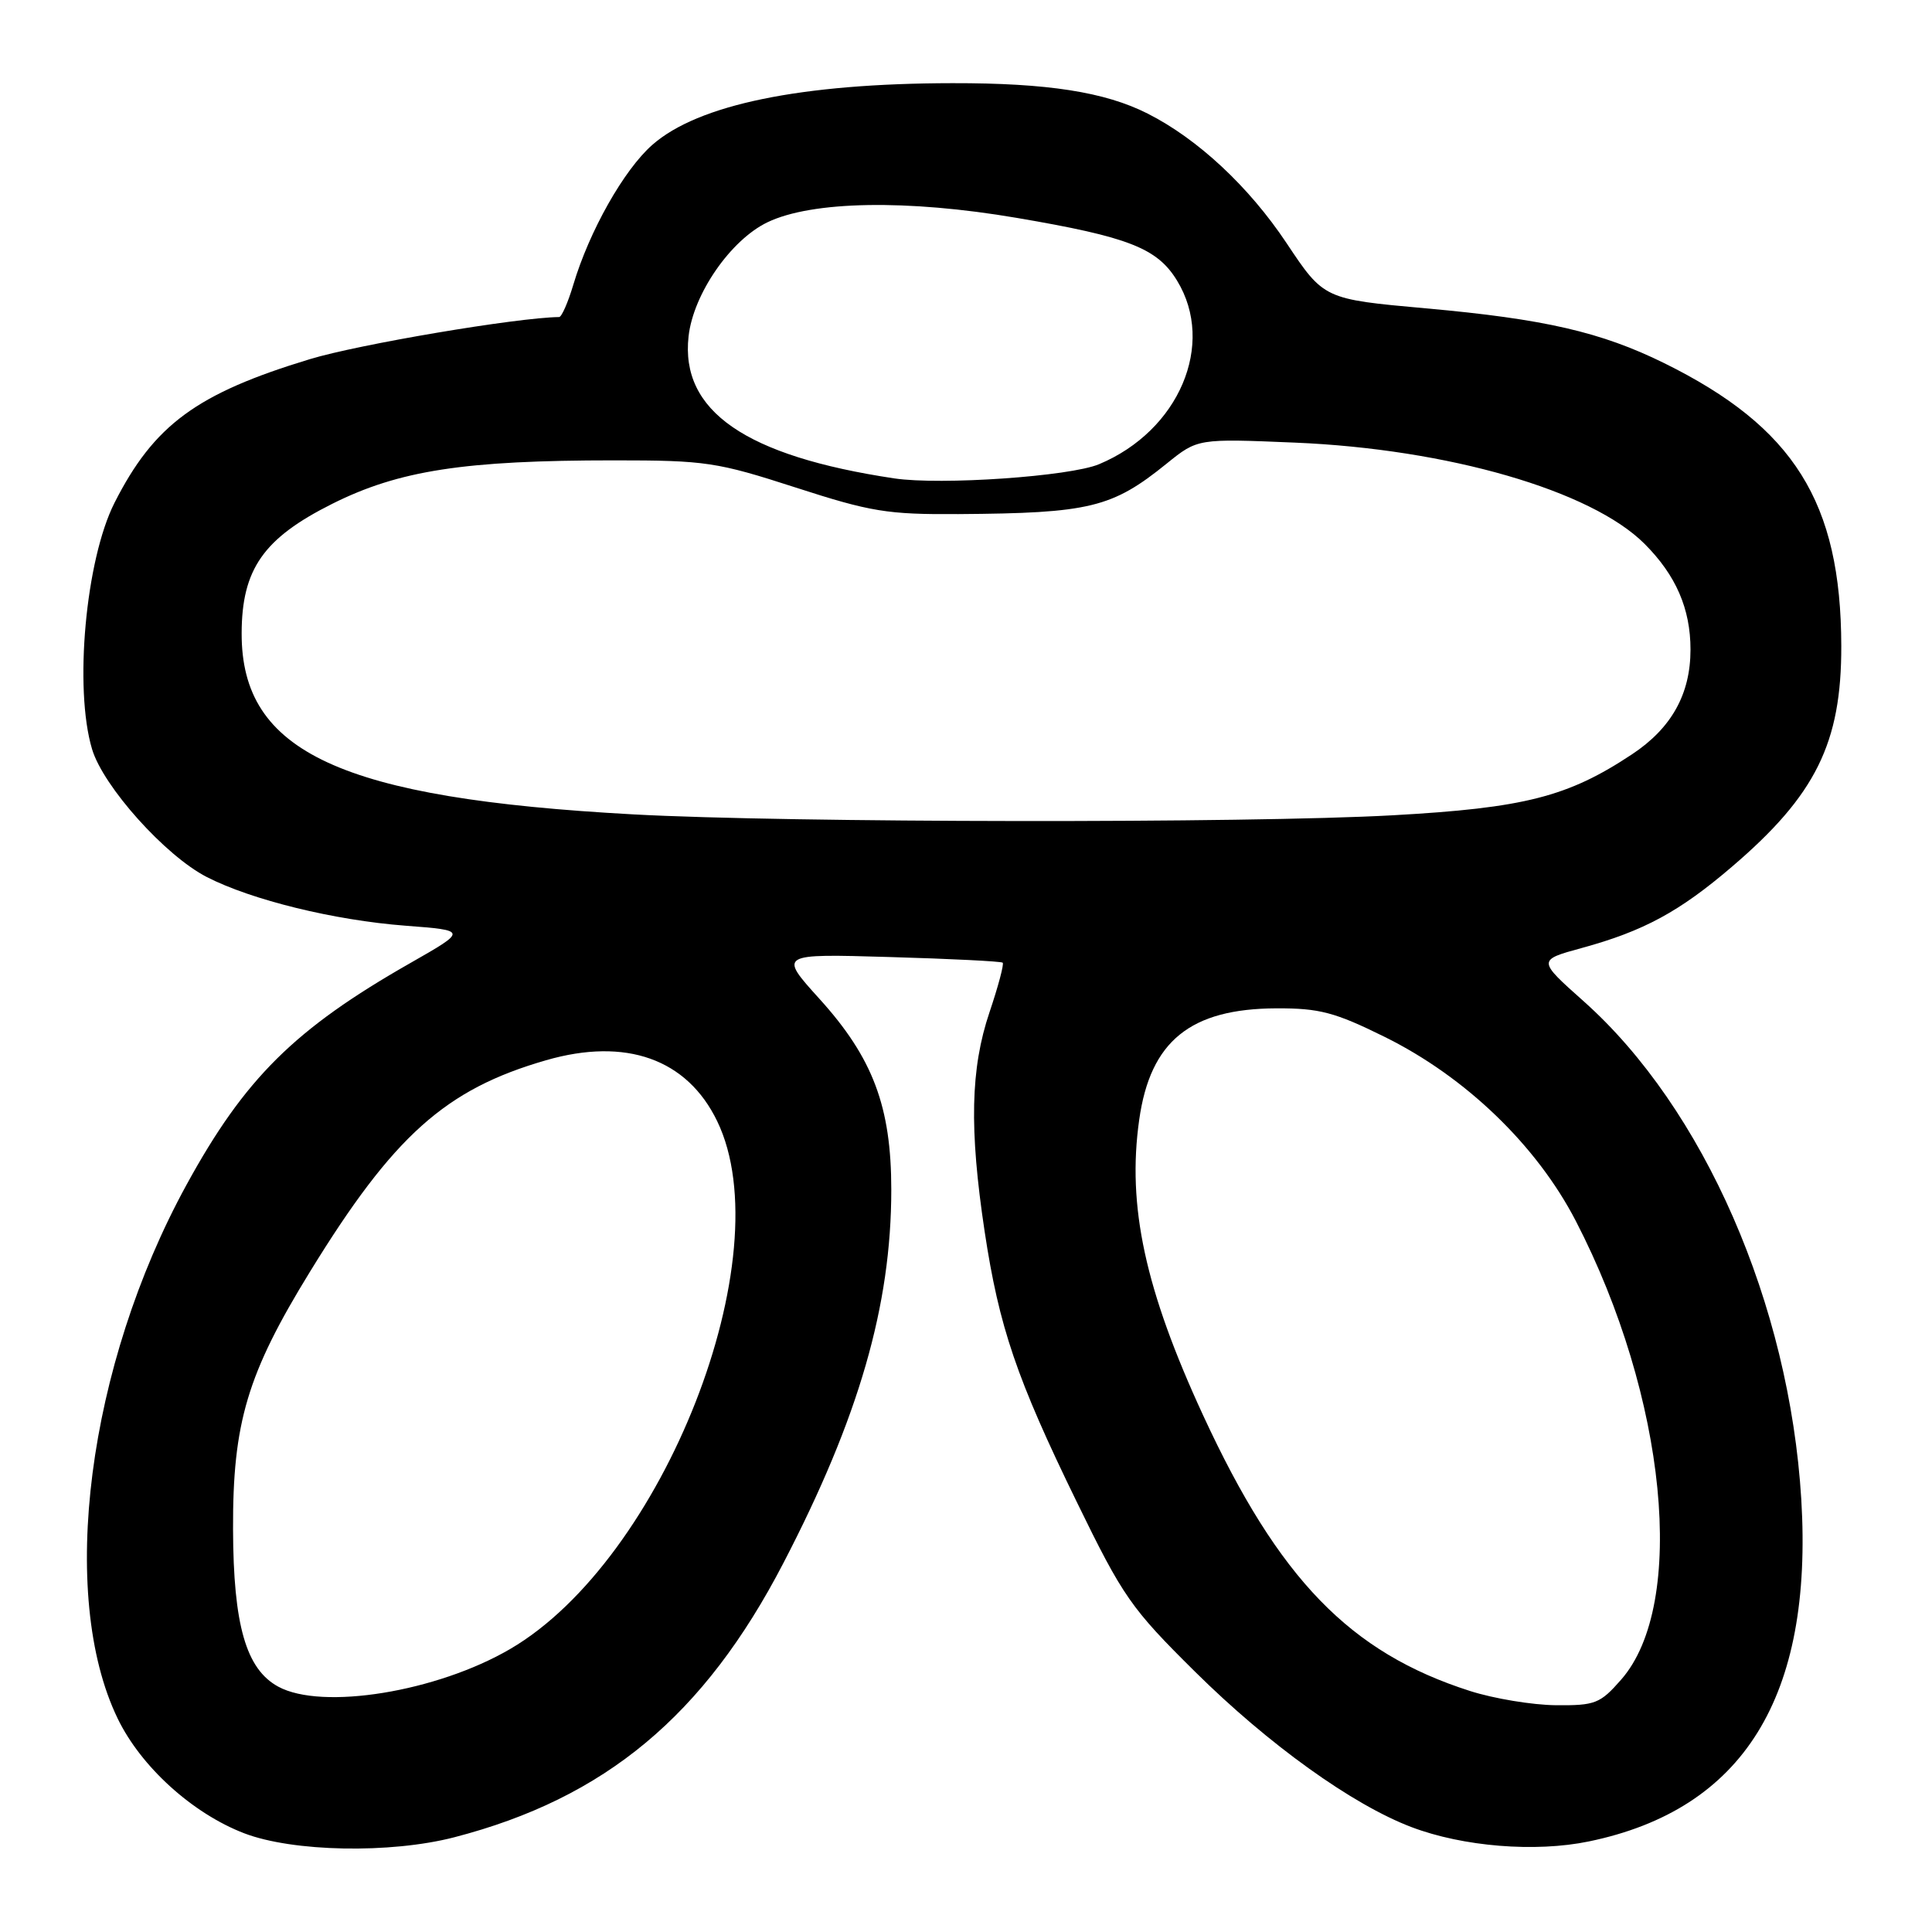 <?xml version="1.0" encoding="UTF-8" standalone="no"?>
<!DOCTYPE svg PUBLIC "-//W3C//DTD SVG 1.1//EN" "http://www.w3.org/Graphics/SVG/1.1/DTD/svg11.dtd" >
<svg xmlns="http://www.w3.org/2000/svg" xmlns:xlink="http://www.w3.org/1999/xlink" version="1.1" viewBox="0 0 256 256">
 <g >
 <path fill="currentColor"
d=" M 60.19 243.45 C 80.18 238.27 93.31 227.34 103.80 207.12 C 113.81 187.85 118.10 172.99 118.10 157.64 C 118.10 146.65 115.67 140.18 108.58 132.35 C 103.18 126.38 103.18 126.38 117.84 126.81 C 125.90 127.04 132.66 127.38 132.86 127.56 C 133.06 127.74 132.27 130.70 131.11 134.14 C 128.60 141.58 128.42 149.58 130.47 163.18 C 132.38 175.83 134.70 182.66 142.67 199.00 C 148.81 211.60 149.85 213.10 158.37 221.53 C 168.11 231.17 179.20 239.13 187.03 242.10 C 193.85 244.69 203.43 245.47 210.53 244.00 C 231.01 239.77 240.26 224.86 238.68 198.67 C 237.10 172.79 225.78 146.87 209.84 132.67 C 203.72 127.22 203.72 127.22 209.61 125.61 C 217.79 123.37 222.53 120.81 229.50 114.84 C 240.59 105.36 244.01 98.45 243.98 85.59 C 243.94 66.54 237.71 56.60 220.50 48.11 C 212.15 44.00 204.67 42.27 188.96 40.86 C 175.42 39.64 175.42 39.64 170.46 32.19 C 165.48 24.72 158.71 18.41 152.07 15.05 C 146.40 12.18 138.79 11.00 126.20 11.02 C 106.13 11.05 92.52 13.85 86.44 19.19 C 82.68 22.49 78.09 30.61 75.96 37.75 C 75.26 40.09 74.42 42.00 74.09 42.01 C 68.50 42.08 47.54 45.62 41.06 47.59 C 26.06 52.14 20.41 56.29 15.17 66.63 C 11.35 74.19 9.79 91.23 12.20 99.27 C 13.69 104.23 21.91 113.40 27.40 116.21 C 33.35 119.26 44.29 121.94 53.72 122.66 C 61.94 123.29 61.94 123.29 54.35 127.62 C 39.04 136.34 32.43 142.89 24.71 157.00 C 11.59 180.96 7.68 211.35 15.59 227.71 C 18.68 234.10 25.49 240.28 32.36 242.92 C 38.80 245.39 51.73 245.64 60.19 243.45 Z  M 194.80 224.07 C 178.87 218.98 169.45 209.25 159.42 187.54 C 151.73 170.89 149.33 159.80 150.95 148.38 C 152.42 137.95 157.72 133.65 169.14 133.61 C 174.84 133.59 176.87 134.13 183.47 137.39 C 194.20 142.69 203.62 151.77 208.80 161.78 C 220.85 185.09 223.57 212.58 214.81 222.56 C 212.03 225.74 211.36 226.00 206.15 225.95 C 203.04 225.92 197.93 225.07 194.80 224.07 Z  M 36.87 223.49 C 32.60 221.17 30.92 215.33 30.88 202.63 C 30.83 188.50 32.77 182.02 41.08 168.50 C 52.15 150.48 59.02 144.33 72.35 140.49 C 82.94 137.43 91.04 140.31 95.03 148.56 C 103.67 166.41 87.91 206.63 67.62 218.49 C 57.89 224.18 42.68 226.65 36.87 223.49 Z  M 83.92 107.91 C 45.15 105.79 31.97 99.69 32.02 83.91 C 32.04 75.42 34.91 71.32 44.02 66.76 C 52.87 62.33 61.51 61.00 81.38 61.00 C 93.50 61.00 95.01 61.23 105.40 64.59 C 115.38 67.82 117.56 68.18 127.00 68.12 C 144.39 68.00 147.36 67.28 154.60 61.42 C 158.70 58.11 158.70 58.11 171.60 58.65 C 191.86 59.50 210.84 64.99 217.91 72.06 C 222.07 76.22 224.00 80.66 224.00 86.07 C 224.00 91.97 221.48 96.49 216.25 99.95 C 207.75 105.59 201.98 107.06 184.53 108.03 C 165.38 109.10 104.39 109.03 83.92 107.91 Z  M 118.50 63.39 C 98.77 60.43 90.13 54.46 91.24 44.56 C 91.87 38.94 96.82 31.79 101.70 29.45 C 107.59 26.62 120.22 26.40 134.72 28.87 C 149.54 31.39 153.35 32.88 155.97 37.19 C 161.11 45.61 156.23 57.08 145.63 61.51 C 141.76 63.13 124.66 64.31 118.50 63.39 Z "/>
</g>
</svg>